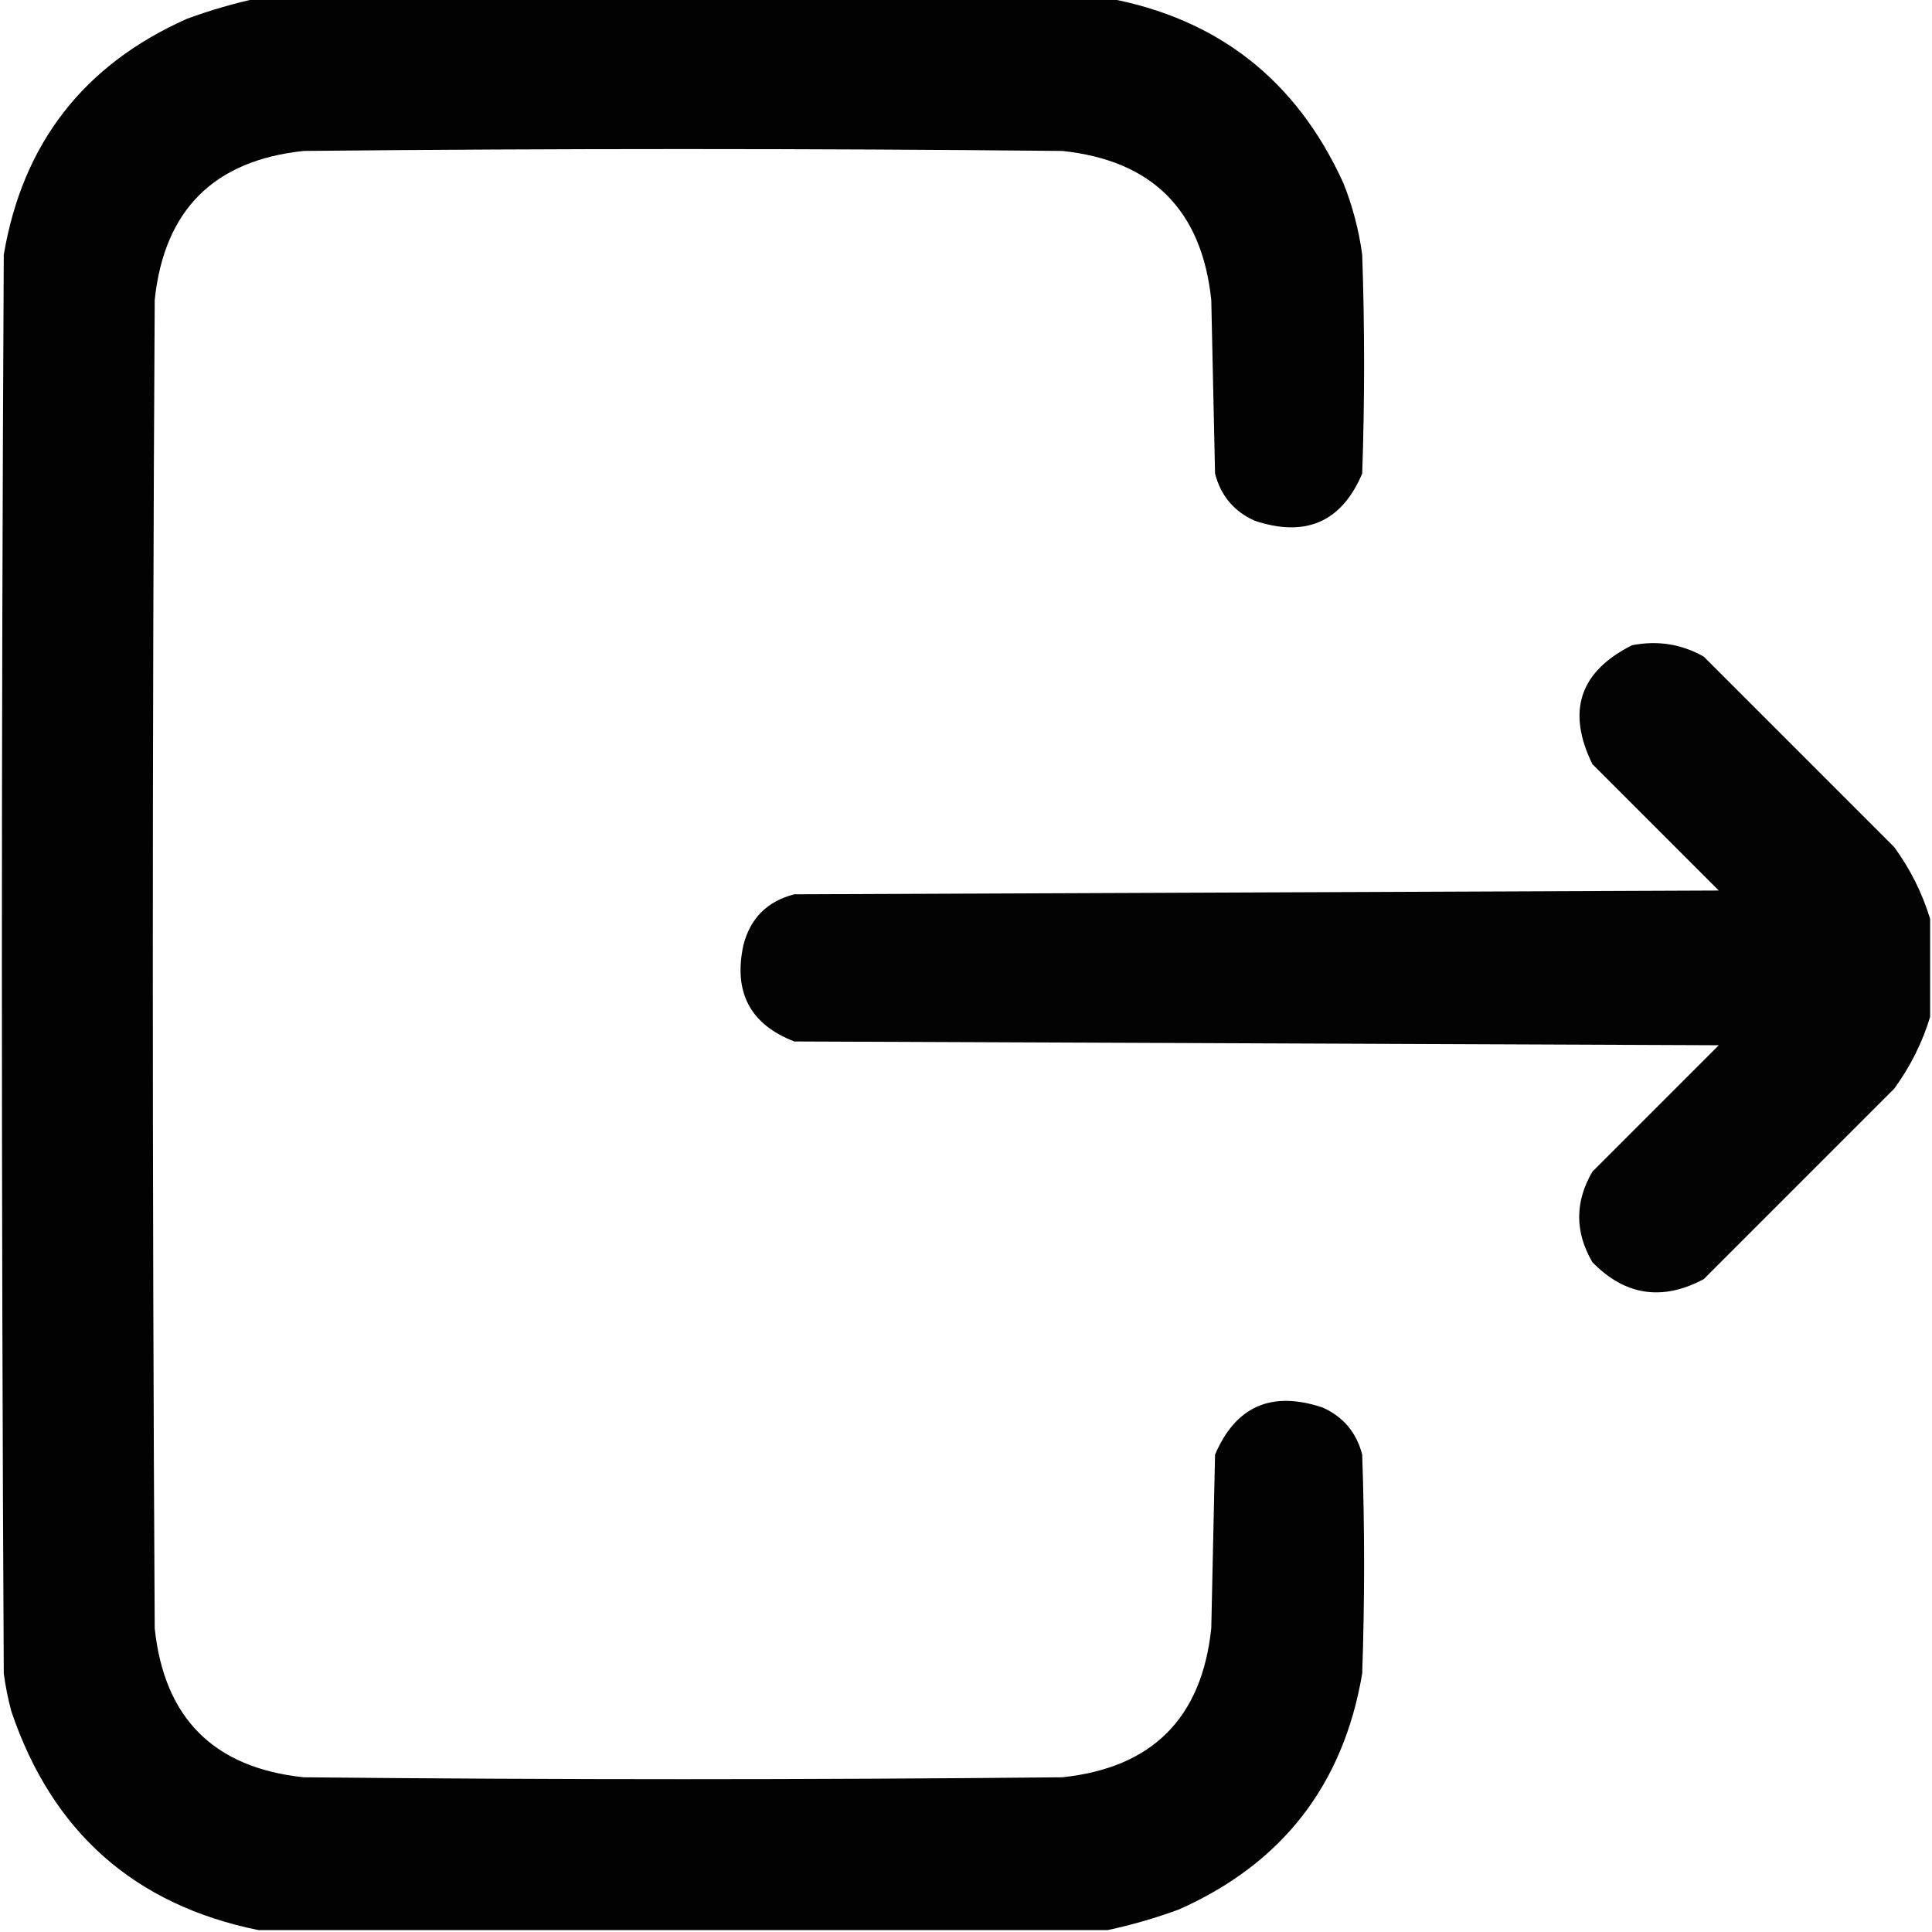 <?xml version="1.0" encoding="UTF-8"?>
<!DOCTYPE svg PUBLIC "-//W3C//DTD SVG 1.1//EN" "http://www.w3.org/Graphics/SVG/1.1/DTD/svg11.dtd">
<svg xmlns="http://www.w3.org/2000/svg" version="1.1" width="512px" height="512px" style="shape-rendering:geometricPrecision; text-rendering:geometricPrecision; image-rendering:optimizeQuality; fill-rule:evenodd; clip-rule:evenodd" xmlns:xlink="http://www.w3.org/1999/xlink">
<g><path style="opacity:0.99" fill="#000000" d="M 68.5,-0.5 C 143.5,-0.5 218.5,-0.5 293.5,-0.5C 322.757,4.901 343.59,21.235 356,48.5C 358.449,54.63 360.116,60.963 361,67.5C 361.667,86.833 361.667,106.167 361,125.5C 355.535,138.337 346.035,142.503 332.5,138C 327.011,135.532 323.511,131.365 322,125.5C 321.667,110.167 321.333,94.833 321,79.5C 318.5,55.667 305.333,42.5 281.5,40C 214.5,39.333 147.5,39.333 80.5,40C 56.667,42.5 43.5,55.667 41,79.5C 40.333,196.833 40.333,314.167 41,431.5C 43.5,455.333 56.667,468.5 80.5,471C 147.5,471.667 214.5,471.667 281.5,471C 305.333,468.5 318.5,455.333 321,431.5C 321.333,416.167 321.667,400.833 322,385.5C 327.465,372.663 336.965,368.497 350.5,373C 355.989,375.468 359.489,379.635 361,385.5C 361.667,404.833 361.667,424.167 361,443.5C 356.005,472.985 339.838,493.818 312.5,506C 306.172,508.327 299.838,510.16 293.5,511.5C 218.5,511.5 143.5,511.5 68.5,511.5C 35.635,504.81 13.801,485.477 3,453.5C 2.118,450.211 1.452,446.877 1,443.5C 0.333,318.167 0.333,192.833 1,67.5C 5.995,38.015 22.162,17.182 49.5,5C 55.828,2.673 62.162,0.84 68.5,-0.5 Z"/></g>
<g><path style="opacity:0.987" fill="#000000" d="M 511.5,243.5 C 511.5,252.167 511.5,260.833 511.5,269.5C 509.439,276.288 506.273,282.622 502,288.5C 485.167,305.333 468.333,322.167 451.5,339C 440.484,344.849 430.65,343.349 422,334.5C 417.333,326.5 417.333,318.5 422,310.5C 433.167,299.333 444.333,288.167 455.5,277C 373.833,276.667 292.167,276.333 210.5,276C 198.826,271.493 194.326,262.993 197,250.5C 198.833,243.333 203.333,238.833 210.5,237C 292.167,236.667 373.833,236.333 455.5,236C 444.333,224.833 433.167,213.667 422,202.5C 415.122,188.467 418.622,177.967 432.5,171C 439.249,169.669 445.582,170.669 451.5,174C 468.333,190.833 485.167,207.667 502,224.5C 506.273,230.378 509.439,236.712 511.5,243.5 Z"/></g>
</svg>
